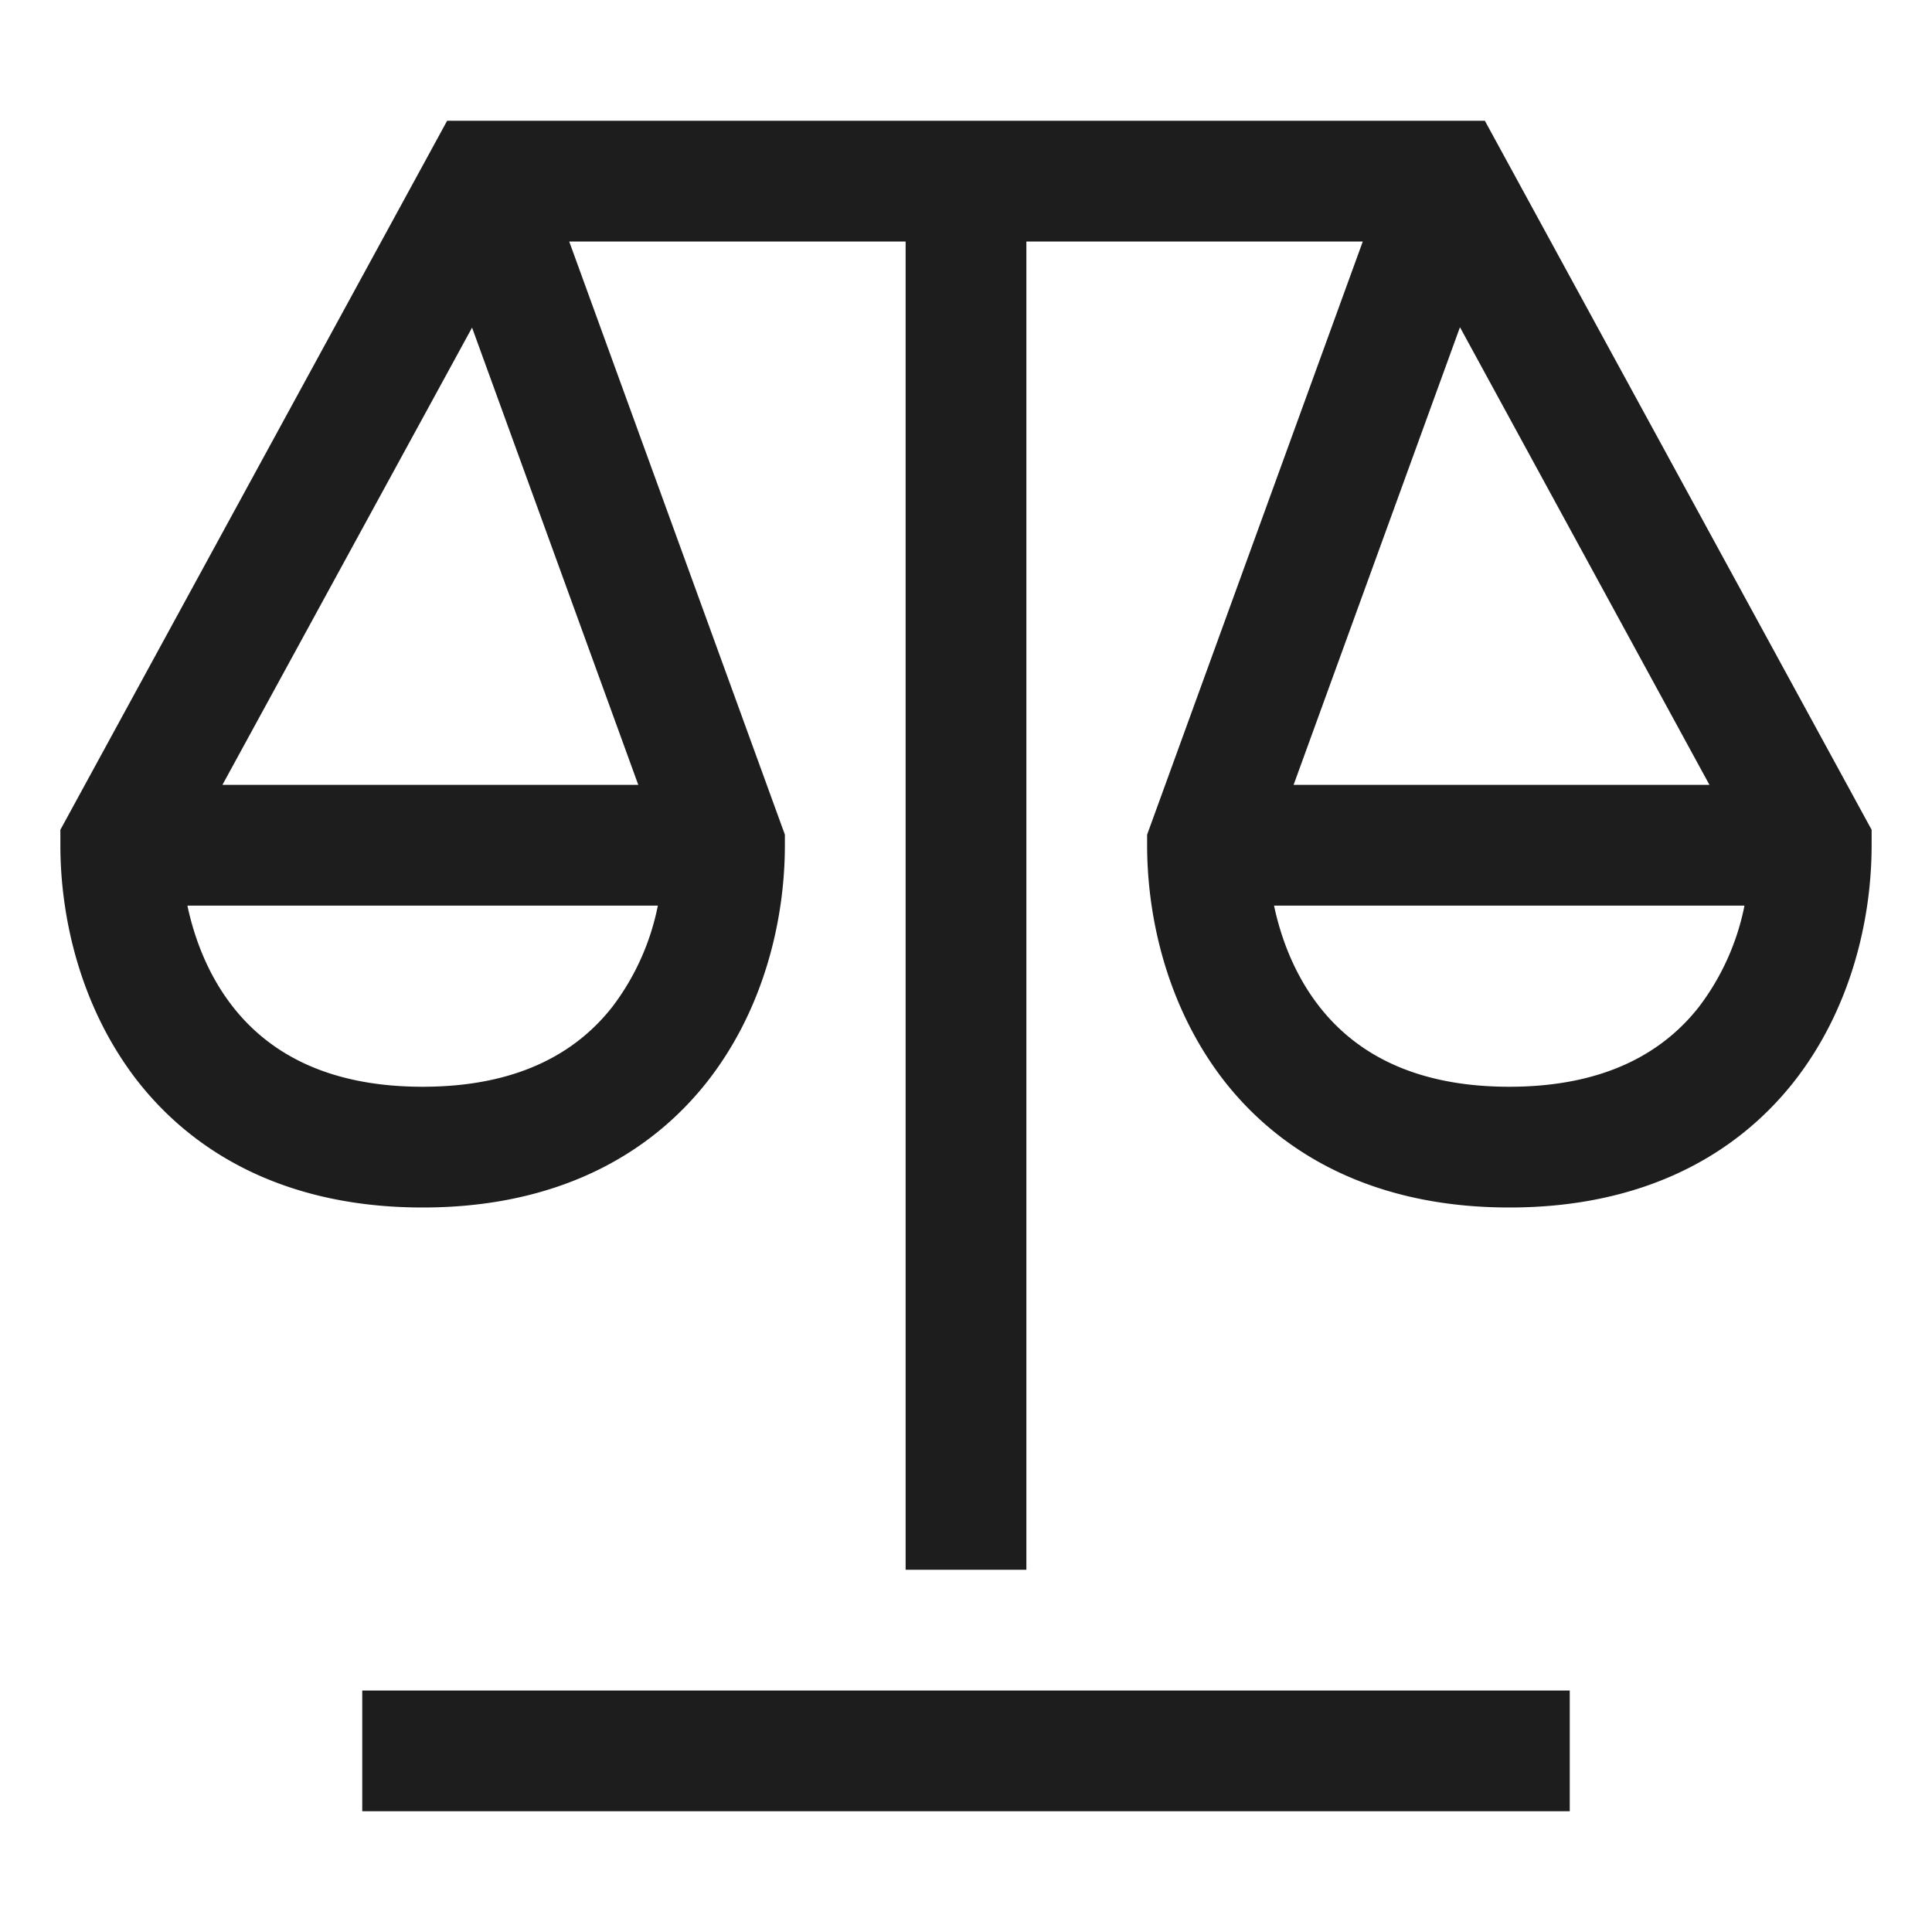 <svg xmlns="http://www.w3.org/2000/svg" width="16" height="16" fill="none" viewBox="0 0 16 16">
  <path fill="#1D1D1D" fill-rule="evenodd" d="M3.703 1h8.594L15.5 6.872V7c0 .609-.169 1.351-.64 1.954C14.372 9.576 13.597 10 12.5 10s-1.872-.424-2.36-1.046C9.67 8.35 9.5 7.609 9.5 7v-.088L11.286 2H8.5v11h-1V2H4.714L6.5 6.912V7c0 .609-.169 1.351-.64 1.954C5.372 9.576 4.597 10 3.5 10s-1.872-.424-2.36-1.046C.67 8.35.5 7.609.5 7v-.128L3.703 1Zm.206 1.712L5.286 6.5H1.842L3.91 2.712ZM1.552 7.5c.063.297.184.592.376.837.285.364.76.663 1.572.663s1.287-.299 1.572-.663a2.04 2.04 0 0 0 .376-.837H1.552Zm10.54-4.788L14.157 6.5h-3.444l1.377-3.788ZM10.551 7.5c.063.297.184.592.376.837.285.364.76.663 1.572.663s1.287-.299 1.572-.663a2.04 2.04 0 0 0 .376-.837h-3.896ZM3 14h10v1H3v-1Z" clip-rule="evenodd"/>
</svg>

